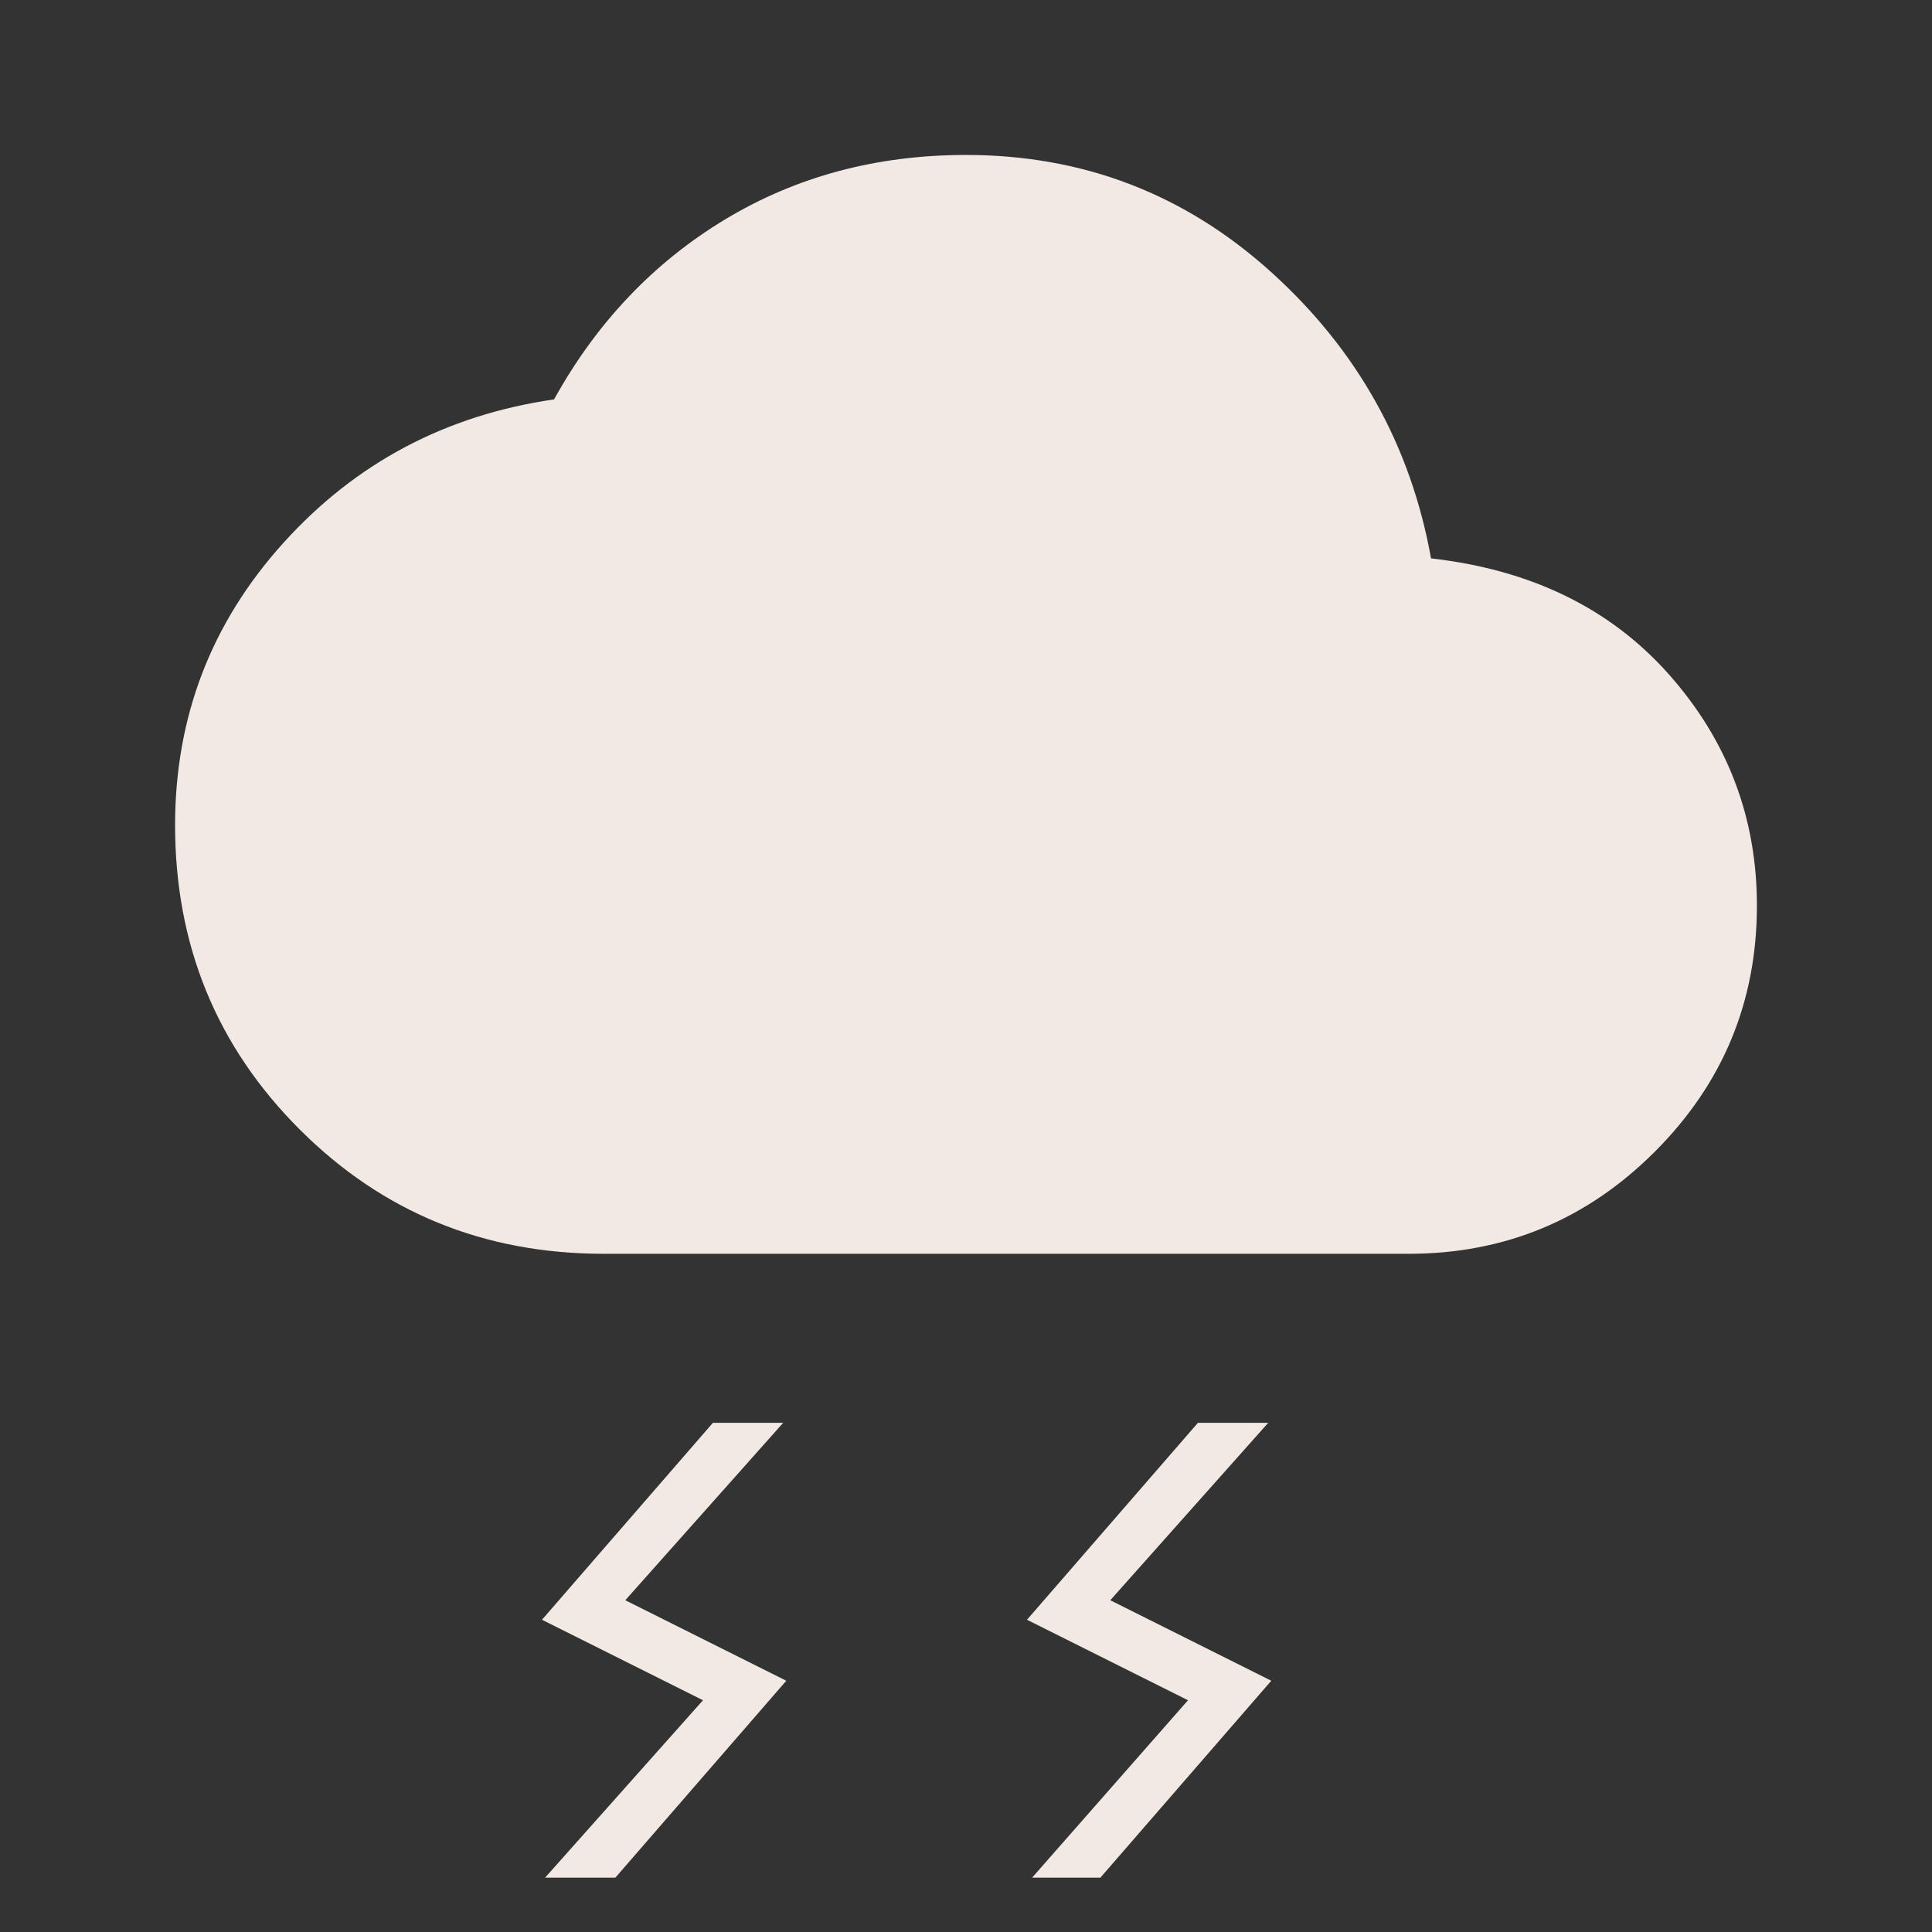 <svg xmlns="http://www.w3.org/2000/svg" fill="#f2e9e4" height="24" viewBox="0 -960 960 960" width="24"><rect x="0" y="-960" width="960" height="960" fill="#333333" stroke="none"/><path d="m512.846-27 77.461-88.154-80-40L595.231-253h34.923l-78.461 88.154 80 40L546.769-27h-33.923Zm-242 0 78.461-88.154-80-40L354.231-253h34.923l-78.461 88.154 80 40L305.769-27h-34.923ZM300-337q-89.308 0-151.154-61.846Q87-460.692 87-550q0-80.615 53.808-140.231 53.807-59.615 134.5-71.308 31.692-57.23 84.846-89.346Q413.308-883 480-883q87.154 0 151.539 58.115 64.384 58.116 79.538 142.346 74.615 8.462 118.269 57.731Q873-575.539 873-510q0 71.539-50.731 122.269Q771.539-337 700-337H300Z"/></svg>